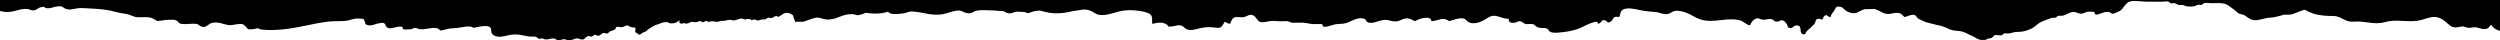 <svg width="1492" height="24" viewBox="0 0 1492 24" fill="none" xmlns="http://www.w3.org/2000/svg">
<path d="M3 7.106C5.197 7.335 7.081 6.956 9.006 6.482C11.435 5.884 13.709 5.017 16.587 5.415C18.514 5.679 18.435 6.553 20.68 6.119C21.889 5.884 22.662 4.738 23.98 4.411C27.615 3.498 25.608 4.648 28.108 4.909C30.474 5.156 32.03 3.956 34.518 3.785C37.886 3.551 37.277 4.603 39.36 5.317C41.423 6.023 43.214 5.503 45.261 5.14C47.559 4.73 48.326 4.754 50.624 4.878C55.719 5.156 60.798 5.333 65.664 6.282C68.028 6.75 69.9 7.448 72.26 7.799C74.784 8.179 76.233 8.41 78.463 9.285C80.721 10.176 80.954 10.329 84.063 10.295C86.866 10.263 89.149 9.97 91.229 11.062C94.423 12.739 92.919 12.767 97.567 12.089C99.097 11.867 103.387 11.464 104.77 12.031C107.603 13.192 105.443 14.056 109.538 14.351C111.833 14.513 114.995 13.905 117.155 14.271C119.15 14.61 119.113 16.105 121.625 16.069C123.441 16.04 124.682 14.117 126.424 13.69C129.206 13.008 131.301 13.663 133.591 14.331C137.138 15.369 137.353 15.086 141.089 14.513C144.519 13.99 145.246 14.344 146.764 15.947C148.334 17.602 147.266 17.706 151.268 17.381C152.495 17.281 152.582 16.879 154.234 16.915C154.603 17.317 155.197 17.549 156.029 17.605C163.914 18.631 174.424 17.015 181.734 15.445C186.438 14.433 190.973 13.517 195.934 12.885C199.545 12.422 204.115 12.893 207.507 12.239C210.257 11.709 211.258 10.79 214.674 11.091C218.327 11.409 216.528 11.095 217.641 12.721C218.227 13.577 217.428 14.428 219.455 14.995C221.504 15.572 223.363 14.571 225.146 14.114C232.321 12.279 228.205 16.349 232.544 16.854C234.656 17.1 240.929 14.141 240.419 17.425C242.354 17.721 243.929 17.56 245.832 17.383C246.181 16.977 246.772 16.737 247.604 16.667C248.662 16.798 249.608 17.05 250.44 17.429C253.905 17.88 257.851 16.035 260.979 16.895C261.629 17.075 262.506 17.95 263.053 18.251C266.24 17.521 267.985 16.861 271.688 16.776C274.685 16.708 280.317 14.726 282.602 16.616C284.747 16.156 289.072 15.12 291.348 15.741C294.37 16.565 292.169 19.232 294.209 20.742C296.998 22.803 300.207 21.737 303.695 20.974C305.878 20.498 308.088 20.441 310.352 20.77C312.469 21.077 314.549 21.762 316.744 21.864C318.314 21.94 319.588 21.539 320.591 22.387C321.168 22.867 321.104 23.202 322.292 23.115C322.979 23.064 323.374 22.79 324.117 22.998C324.587 23.134 324.626 23.398 325.195 23.496C325.725 23.587 326.695 23.491 327.217 23.422C328.404 23.263 329.459 22.769 330.735 23.001C332.177 23.262 331.9 24.276 333.728 24.041C334.95 23.882 336.16 23.08 337.625 23.538C338.097 23.684 338.128 23.934 338.704 24.035C339.166 24.113 340.243 24.061 340.702 23.981C342.037 23.756 343.165 22.777 344.76 22.924C345.929 23.035 346.778 23.84 347.857 23.567C348.937 23.297 349.241 22.609 349.835 22.133C350.286 21.77 350.881 21.482 351.762 21.582C352.443 21.659 352.402 22.043 353.249 21.83C354.197 21.591 354.221 20.499 355.639 20.841C356.116 20.958 356.098 21.305 356.712 21.356C357.377 21.414 358.04 21.037 358.376 20.799C358.885 20.442 359.285 19.823 360.217 19.697C361.041 19.586 361.545 20.064 362.269 20.019C362.94 19.976 363.411 19.23 363.746 18.969C364.615 18.291 366.73 18.086 367.258 17.306C367.518 16.925 367.296 16.214 368.235 15.983C368.922 15.812 369.59 16.214 370.36 16.23C371.551 16.254 371.849 16.037 372.749 15.68C373.349 15.442 373.878 15.045 374.642 15.188C375.034 15.264 375.545 15.724 375.881 15.88C376.745 16.288 378.018 16.474 379.182 16.525C379.578 17.358 378.609 18.638 379.354 19.394C379.61 19.651 380.33 19.8 380.644 20.039C381.198 20.453 380.727 20.933 381.895 20.603C382.418 20.454 382.942 19.965 383.26 19.717C383.842 19.268 384.169 19.283 384.9 18.988C385.736 18.65 386.207 18.035 386.761 17.572C387.358 17.069 388.084 16.716 388.807 16.277C389.614 15.787 390.25 15.313 391.276 14.938C392.308 14.558 393.457 14.289 394.425 13.858C395.663 13.308 397.054 13.111 398.599 13.263C399.234 13.674 399.424 13.906 400.377 13.948C400.751 13.963 401.302 13.932 401.678 13.9C402.147 13.858 402.312 13.861 402.743 13.732C404.077 13.336 404.91 12.474 405.858 11.867C405.162 12.576 405.047 14.403 407.304 14.075C407.707 14.019 407.848 13.767 408.274 13.767C408.764 13.767 408.777 14.053 409.261 14.086C409.587 14.12 409.889 14.095 410.166 14.002C411.156 13.891 411.896 13.142 412.789 13.02C413.658 12.903 413.887 13.265 414.78 13.267C415.579 13.271 416.27 13.013 416.92 12.794C417.793 12.499 417.515 12.315 418.297 12.713C418.858 13.002 418.609 13.327 419.66 13.21C420.365 13.129 420.793 12.383 421.671 12.477C422.421 13.558 423.961 12.613 425.285 12.697C426.533 12.78 427.434 13.184 428.801 12.935C429.397 12.825 429.686 12.523 430.264 12.436C430.738 12.369 431.307 12.508 431.794 12.462C433.288 12.325 434.672 11.658 436.331 11.9C436.969 11.992 437.005 12.221 437.785 12.201C438.179 12.193 438.973 12.003 439.323 11.91C440.249 11.66 441.185 11.17 442.286 11.084C443.356 11.001 444.032 11.621 444.852 11.612C445.387 11.604 445.254 11.418 445.776 11.36C447.029 11.214 448.396 11.349 448.415 12.153C449.021 12.057 449.544 11.571 450.316 11.609C451.35 11.661 451.139 12.258 452.294 12.207C453.302 12.162 453.692 11.656 454.804 11.637C455.595 11.624 456.087 11.663 456.819 11.452C457.534 11.249 457.758 10.809 458.408 10.622C459.204 10.39 459.411 10.762 459.919 10.781C461.395 10.839 461.514 10.092 462.673 9.688C463.975 9.233 463.26 9.853 464.31 9.996C464.821 10.065 465.126 9.728 465.436 9.556C466.375 9.025 467.242 8.292 468.302 7.854C470.133 7.098 473.027 8.509 473.421 9.487C473.599 9.931 473.463 10.371 473.693 10.822C474.055 11.539 474.4 12.205 474.503 12.951L479.488 12.976C480.651 12.582 482.03 12.044 482.671 11.846C483.619 11.553 486.179 10.524 487.323 10.502C490.202 10.449 491.512 11.81 494.603 11.659C500.318 11.377 502.437 8.313 508.382 8.451C511.654 8.526 510.186 9.753 514.291 8.564C515.22 8.296 515.905 7.971 516.513 7.623C518.08 7.823 519.562 8.006 520.729 8.063C524.539 8.245 527.641 7.798 530.038 6.964C530.401 7.502 530.647 7.914 532.666 8.29C534.594 8.65 537.562 8.156 539.416 7.938C541.684 7.671 541.432 6.735 544.79 6.906C551.303 7.241 556.048 9.716 562.959 8.412C565.508 7.927 567.708 6.896 570.277 6.459C574.105 5.813 573.755 6.968 576.648 7.727C579.749 8.543 580.574 6.878 582.805 6.396C585.514 5.808 589.728 6.158 593.009 6.244C594.786 6.431 596.58 6.54 598.377 6.585C598.664 6.658 598.966 6.738 599.315 6.845C600.508 7.204 600.272 7.754 601.866 7.932C604.201 8.189 604.463 7.273 606.331 7.024C608.165 6.78 610.355 7.213 612.077 7.267C612.385 7.729 612.981 7.893 613.872 7.755C614.874 7.533 615.778 7.23 616.587 6.844C617.775 6.529 619.25 6.437 620.632 6.277C622.209 6.813 623.917 7.197 625.755 7.523C630.547 8.373 635.858 7.812 640.354 6.615C641.15 6.557 642.015 6.442 643.006 6.249C646.129 5.641 648.247 5.303 651.066 6.507C652.819 7.254 653.728 8.433 655.962 8.866C660.217 9.69 666.285 6.906 670.337 6.338C674.564 5.745 680.57 6.266 684.307 7.469C686.717 8.245 687.36 9.231 687.536 10.67C687.568 10.939 687.562 14.301 687.767 14.252C690.793 13.526 693.366 12.916 696.136 14.514C698.095 15.646 695.601 16.033 699.442 15.784C701.382 15.659 702.825 14.663 704.874 15.23C706.431 15.663 706.785 16.818 708.15 17.407C710.372 18.365 712.488 17.76 714.755 17.18C718.096 16.328 720.849 15.914 724.532 16.388C726.204 16.606 727.236 16.921 728.641 16.218C729.16 15.956 730.984 13.057 730.714 13.033C732.205 13.165 732.385 14.403 734.278 14.047C734.801 12.903 735.034 10.63 737.529 10.149C738.009 10.056 739.917 10.282 740.496 10.296C743.403 10.367 743.14 9.81 745.229 9.076C749.089 7.727 749.872 12.237 751.804 12.982C753.428 13.61 755.182 13.097 756.811 12.774C759.472 12.248 761.204 12.572 763.934 12.71C765.387 12.787 767.215 12.497 768.589 12.688C769.518 12.818 770.369 13.567 771.287 13.567C773.157 13.554 775.027 13.535 776.895 13.506C779.828 13.566 780.757 14.16 783.493 14.352C785.483 14.49 787.318 14.165 789.274 14.472C788.767 17.734 794.972 14.797 797.114 14.472C799.568 14.1 801.194 14.41 803.38 13.765C806.138 12.948 809.941 10.145 813.694 11.033C816.132 11.608 814.355 13.509 818.021 13.624C821.21 13.723 823.554 11.73 827.09 11.876C829.488 11.973 830.624 12.911 833.026 12.796C836.057 12.658 837.193 10.556 840.637 11.049C842.471 11.313 842.997 12.318 844.661 12.597C847.173 10.826 854.25 9.121 854.258 12.661C859.757 12.158 860.49 9.857 864.958 12.6C866.647 12.214 868.651 11.314 870.502 11.066C875.58 10.39 874.104 12.249 876.888 13.408C880.689 14.988 885.42 12.28 887.562 10.846C892.555 7.498 894.96 11.098 900.372 11.276C900.49 12.618 900.545 13.792 903.658 13.586C905.623 13.455 905.456 12.304 907.741 12.84C909.201 13.182 908.922 14.126 911.071 14.4C912.108 14.347 913.147 14.313 914.186 14.293C916.334 14.617 915.87 15.326 917.082 15.969C918.864 16.91 917.564 16.231 920.124 16.753C921.07 16.629 921.967 16.683 922.817 16.922C924.838 17.625 923.734 18.875 926.35 19.398C928.276 19.781 931.657 19.305 933.647 19.075C937.282 18.65 940.804 17.714 943.658 16.44C944.992 15.845 954.456 10.776 953.548 14.181C955.172 14.101 956.563 11.993 956.443 11.993C958.189 11.998 958.861 12.586 959.555 13.433C963.918 12.951 961.005 9.247 966.339 10.145C967.489 8.362 966.274 5.664 970.737 5.089C973.915 4.679 978.174 6.015 981.131 6.479C983.463 6.845 985.725 6.99 988.108 7.188C990.675 7.396 992.888 8.978 995.579 8.28C997.36 7.819 997.934 6.673 1000.06 6.461C1002.9 6.183 1006.23 7.43 1008.18 8.388C1012.26 10.389 1014.71 12.453 1020.77 12.458C1025.04 12.462 1029.11 11.53 1033.37 11.54C1035.43 11.545 1037.4 11.781 1039.13 12.395C1040.69 12.942 1042.79 15.178 1044.48 15.076C1045.04 13.868 1045.55 12.428 1047.21 11.474C1049.08 10.398 1049.32 11.036 1051.15 11.555C1053.35 12.176 1054.19 11.323 1056.34 11.347C1058.71 11.373 1058.32 12.786 1060.15 12.912C1062.26 13.058 1062.57 11.465 1064.5 12.4C1065.18 12.729 1066.19 14.103 1066.5 14.59C1066.96 15.317 1066.53 16.782 1068.7 16.743C1069.88 16.725 1070.55 15.38 1071.74 15.21C1075.1 14.741 1074.36 17.665 1074.67 18.787C1074.8 19.257 1075.29 20.768 1076.75 20.482C1077.85 20.269 1077.61 19.48 1077.97 19.027C1079.46 17.154 1082.12 15.585 1083.24 13.623C1083.55 13.079 1083.42 11.904 1084.2 11.485C1085.14 10.984 1086.72 11.105 1087.14 11.819C1088.65 11.049 1087.6 9.421 1090.11 8.983C1090.61 9.581 1091.42 10.059 1092.44 10.239C1092.77 8.735 1093.48 7.815 1094.6 6.46C1095.29 5.627 1095.25 4.163 1096.76 3.916C1097.33 3.951 1097.89 4.003 1098.46 4.064C1100.04 4.557 1101.13 6.277 1102.48 6.897C1107.69 9.29 1108.77 6.768 1112.7 5.48C1114.73 5.495 1116.77 5.433 1118.8 5.311C1120.11 5.725 1121.29 6.386 1122.57 7.037C1124.29 7.91 1125.04 8.383 1127.26 8.324C1129.35 8.269 1131.06 7.279 1133.33 7.819C1135.39 8.315 1135.36 9.231 1136.64 10.221C1137.62 9.947 1140.11 8.913 1141.13 8.848C1142.99 8.729 1142.95 9.001 1143.91 10.148C1144.62 10.987 1144.42 10.954 1145.44 11.424C1146.28 11.81 1147.11 12.203 1147.96 12.622C1149.42 13.352 1151.08 13.652 1152.6 14.077C1154.69 14.665 1156.44 14.949 1158.52 15.452C1160.57 15.943 1162.49 17.211 1164.51 17.83C1166.53 18.445 1168.55 18.348 1170.57 18.731C1172.73 19.141 1174.67 20.589 1176.76 21.328C1178.7 22.014 1180.31 23.824 1182.39 23.792C1183.13 23.781 1183.97 23.937 1184.7 23.817C1185.49 23.686 1185.81 23.231 1186.38 23.053C1187.11 22.83 1187.8 22.954 1188.53 22.659C1189.21 22.377 1189.65 21.389 1190.2 21.133C1191.63 20.481 1193.23 21.423 1194.66 20.992C1195.35 20.784 1195.42 20.152 1196.11 19.944C1196.8 19.734 1197.73 20.059 1198.44 20.014C1200.33 19.895 1201.83 19.024 1203.83 19.045C1207 19.08 1209.28 18.476 1212.2 17.138C1213.92 16.347 1215.05 15.157 1216.62 14.004C1217.77 13.152 1219.12 12.707 1220.44 12.155C1221.65 11.65 1223.06 11.134 1224.43 10.7C1225.24 10.443 1226 10.761 1226.76 10.541C1227.45 10.342 1227.52 9.693 1228.2 9.485C1229.1 9.208 1230.17 9.586 1231.14 9.323C1234.03 8.535 1235.9 6.524 1238.91 7.36C1239.91 7.638 1240.97 8.161 1242 8.19C1243.4 8.231 1244.43 7.244 1245.75 7.031C1247.01 6.829 1248.87 7.016 1250.08 7.205C1249.58 10.501 1254.66 7.414 1256.38 7.187C1257.2 7.077 1258.08 7.01 1258.89 7.239C1259.43 7.388 1260.2 8.184 1260.67 8.219C1261.68 8.298 1263.66 7.181 1264.73 6.711C1267.34 5.57 1268.21 1.73 1271.02 0.934C1273.96 0.103 1277.96 0.983 1281 0.983C1284.31 0.983 1287.62 0.992 1290.94 0.983C1291.85 0.98 1293.16 0.67 1294.03 0.934C1294.73 1.141 1294.79 1.781 1295.48 1.982C1296.22 2.198 1297.07 1.726 1297.82 1.885C1298.67 2.067 1299.26 2.753 1300.11 2.931C1301.15 3.152 1302.11 2.75 1303.17 3.095C1304.08 3.39 1304.47 3.789 1305.46 3.856C1306.95 3.957 1308.56 3.952 1310.01 3.622C1310.68 3.149 1311.4 2.884 1312.17 2.83C1312.75 2.856 1313.34 2.891 1313.93 2.935C1314.6 2.729 1314.68 2.093 1315.36 1.885C1316.68 1.481 1318.61 1.933 1319.99 1.933C1323.07 1.933 1326.5 1.453 1329.18 2.856C1330.52 3.557 1331.64 4.618 1332.96 5.498C1334.12 6.268 1335.14 7.626 1336.39 8.154C1337.66 8.693 1338.75 8.527 1340.01 9.423C1341.92 10.78 1343.79 12.173 1346.05 12.084C1349.01 11.966 1351.87 10.639 1354.84 10.528C1357.71 10.424 1359.99 9.542 1362.75 8.882C1364.3 8.508 1365.9 8.983 1367.42 8.632C1368.96 8.281 1370.66 7.441 1372.18 6.894C1372.95 6.613 1374.3 6.028 1375.04 5.923C1376.36 5.735 1375.74 6.095 1376.72 6.455C1378.22 7.003 1379.99 8.048 1381.31 8.373C1385.03 9.292 1388.7 9.569 1392.61 9.535C1395.2 9.513 1397.47 10.922 1399.84 12.07C1402.04 13.14 1403.74 12.962 1406.09 12.852C1411.76 12.583 1417.34 14.903 1422.99 13.274C1429.82 11.304 1435.39 13.231 1442.3 12.437C1448.14 11.763 1451.81 8.209 1457.47 11.516C1461.89 14.095 1462.06 17.479 1468.16 15.988C1470.22 15.485 1470.21 15.91 1471.95 16.369C1473.6 16.799 1474.32 16.591 1475.99 16.338C1478.61 15.936 1480.17 17.367 1482.67 17.326C1485.66 17.277 1485.28 15.795 1486.72 14.802C1487.99 16.727 1489.68 17.868 1492 18.456V8.96454e-05L0 8.96454e-05V6.525C0.888 6.712 1.753 6.979 3 7.106Z" fill="black"/>
</svg>
